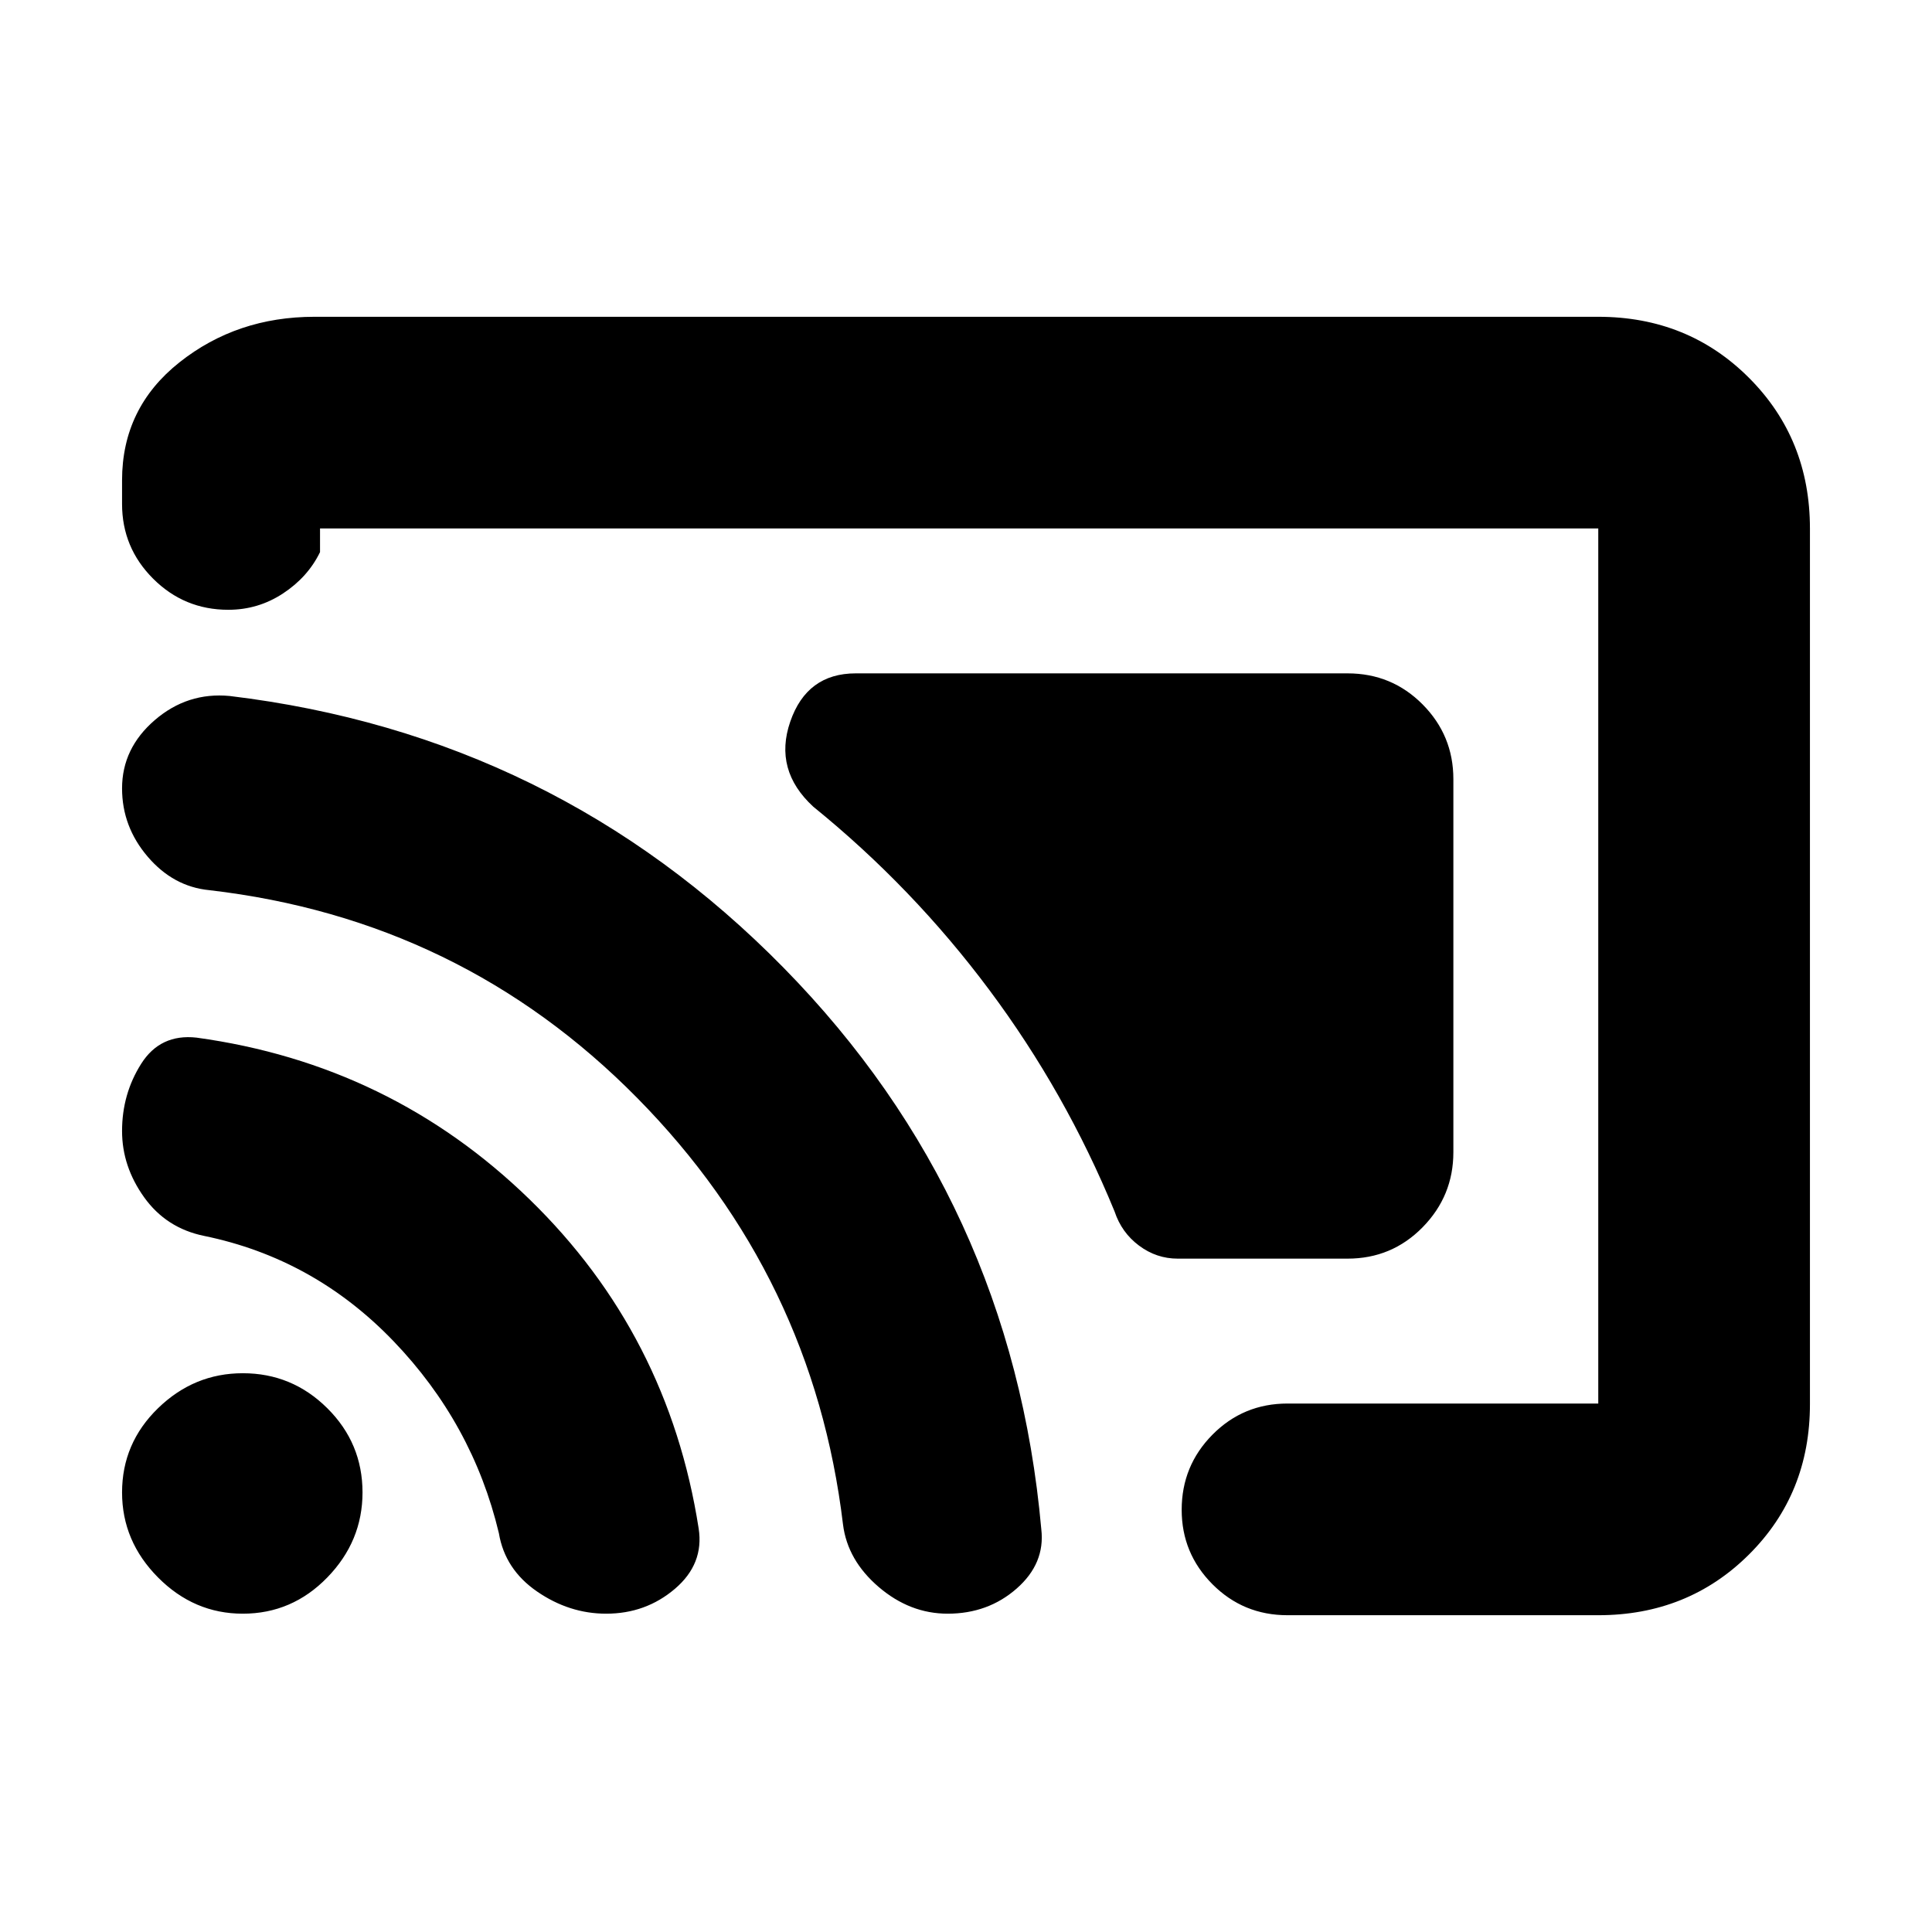 <svg xmlns="http://www.w3.org/2000/svg" height="20" viewBox="0 -960 960 960" width="20"><path d="M722.17-572.87v185.41q0 21.72-15.3 37.3-15.31 15.57-37.28 15.57h-84.37q-10.58 0-19.25-6.48-8.67-6.47-12.14-16.95-24.29-59.22-62.3-110.15-38.01-50.94-87.46-91.03-19.68-18.15-11.41-42.18 8.26-24.03 32.56-24.03h244.37q21.97 0 37.28 15.41 15.3 15.42 15.3 37.13Zm-420.98 414.7q-18.3 0-34.3-11-16-11-19-29-13-54.48-52.43-95.49t-94.05-52.23q-18.82-3.85-29.79-19.19-10.97-15.33-10.97-32.91 0-18.42 9.5-33.42t27.5-13q96.48 13.24 165.48 80.36 69 67.12 84.03 163.54 2.73 17.58-11.77 29.96-14.5 12.38-34.2 12.38Zm169.7 0q-18.76 0-34.26-13.26-15.5-13.27-17.74-31.03-14.76-123.24-102.26-211.97-87.5-88.74-212.61-103.25-17.89-1.73-30.63-16.64-12.74-14.91-12.74-33.94 0-19.91 16.24-33.91 16.24-14 37.24-12 161.76 19.47 275.23 135.04 113.47 115.57 128.05 278.96 2 17-12.23 29.5t-34.29 12.5Zm-350.24 0q-24.24 0-42.12-18t-17.88-42.24q0-24.48 17.88-41.86t42.12-17.38q24.48 0 41.98 17.38 17.5 17.38 17.5 41.86 0 24.24-17.5 42.24-17.5 18-41.98 18Zm778.7-539.2v435.07q0 44.58-30.3 74.73-30.31 30.16-74.88 30.16H639.76q-21.97 0-37.28-15.37-15.31-15.36-15.31-37.01 0-21.88 15.31-37.34 15.31-15.46 37.28-15.46h154.41v-434.82H159.02v11.76q-6.04 12.41-18.39 20.53-12.34 8.12-27.18 8.12-21.88 0-37.34-15.43-15.46-15.42-15.46-37.16v-11.76q0-36 28.54-58.62 28.54-22.62 67.07-22.62h637.91q44.57 0 74.88 30.32 30.3 30.31 30.3 74.9Z"/></svg>